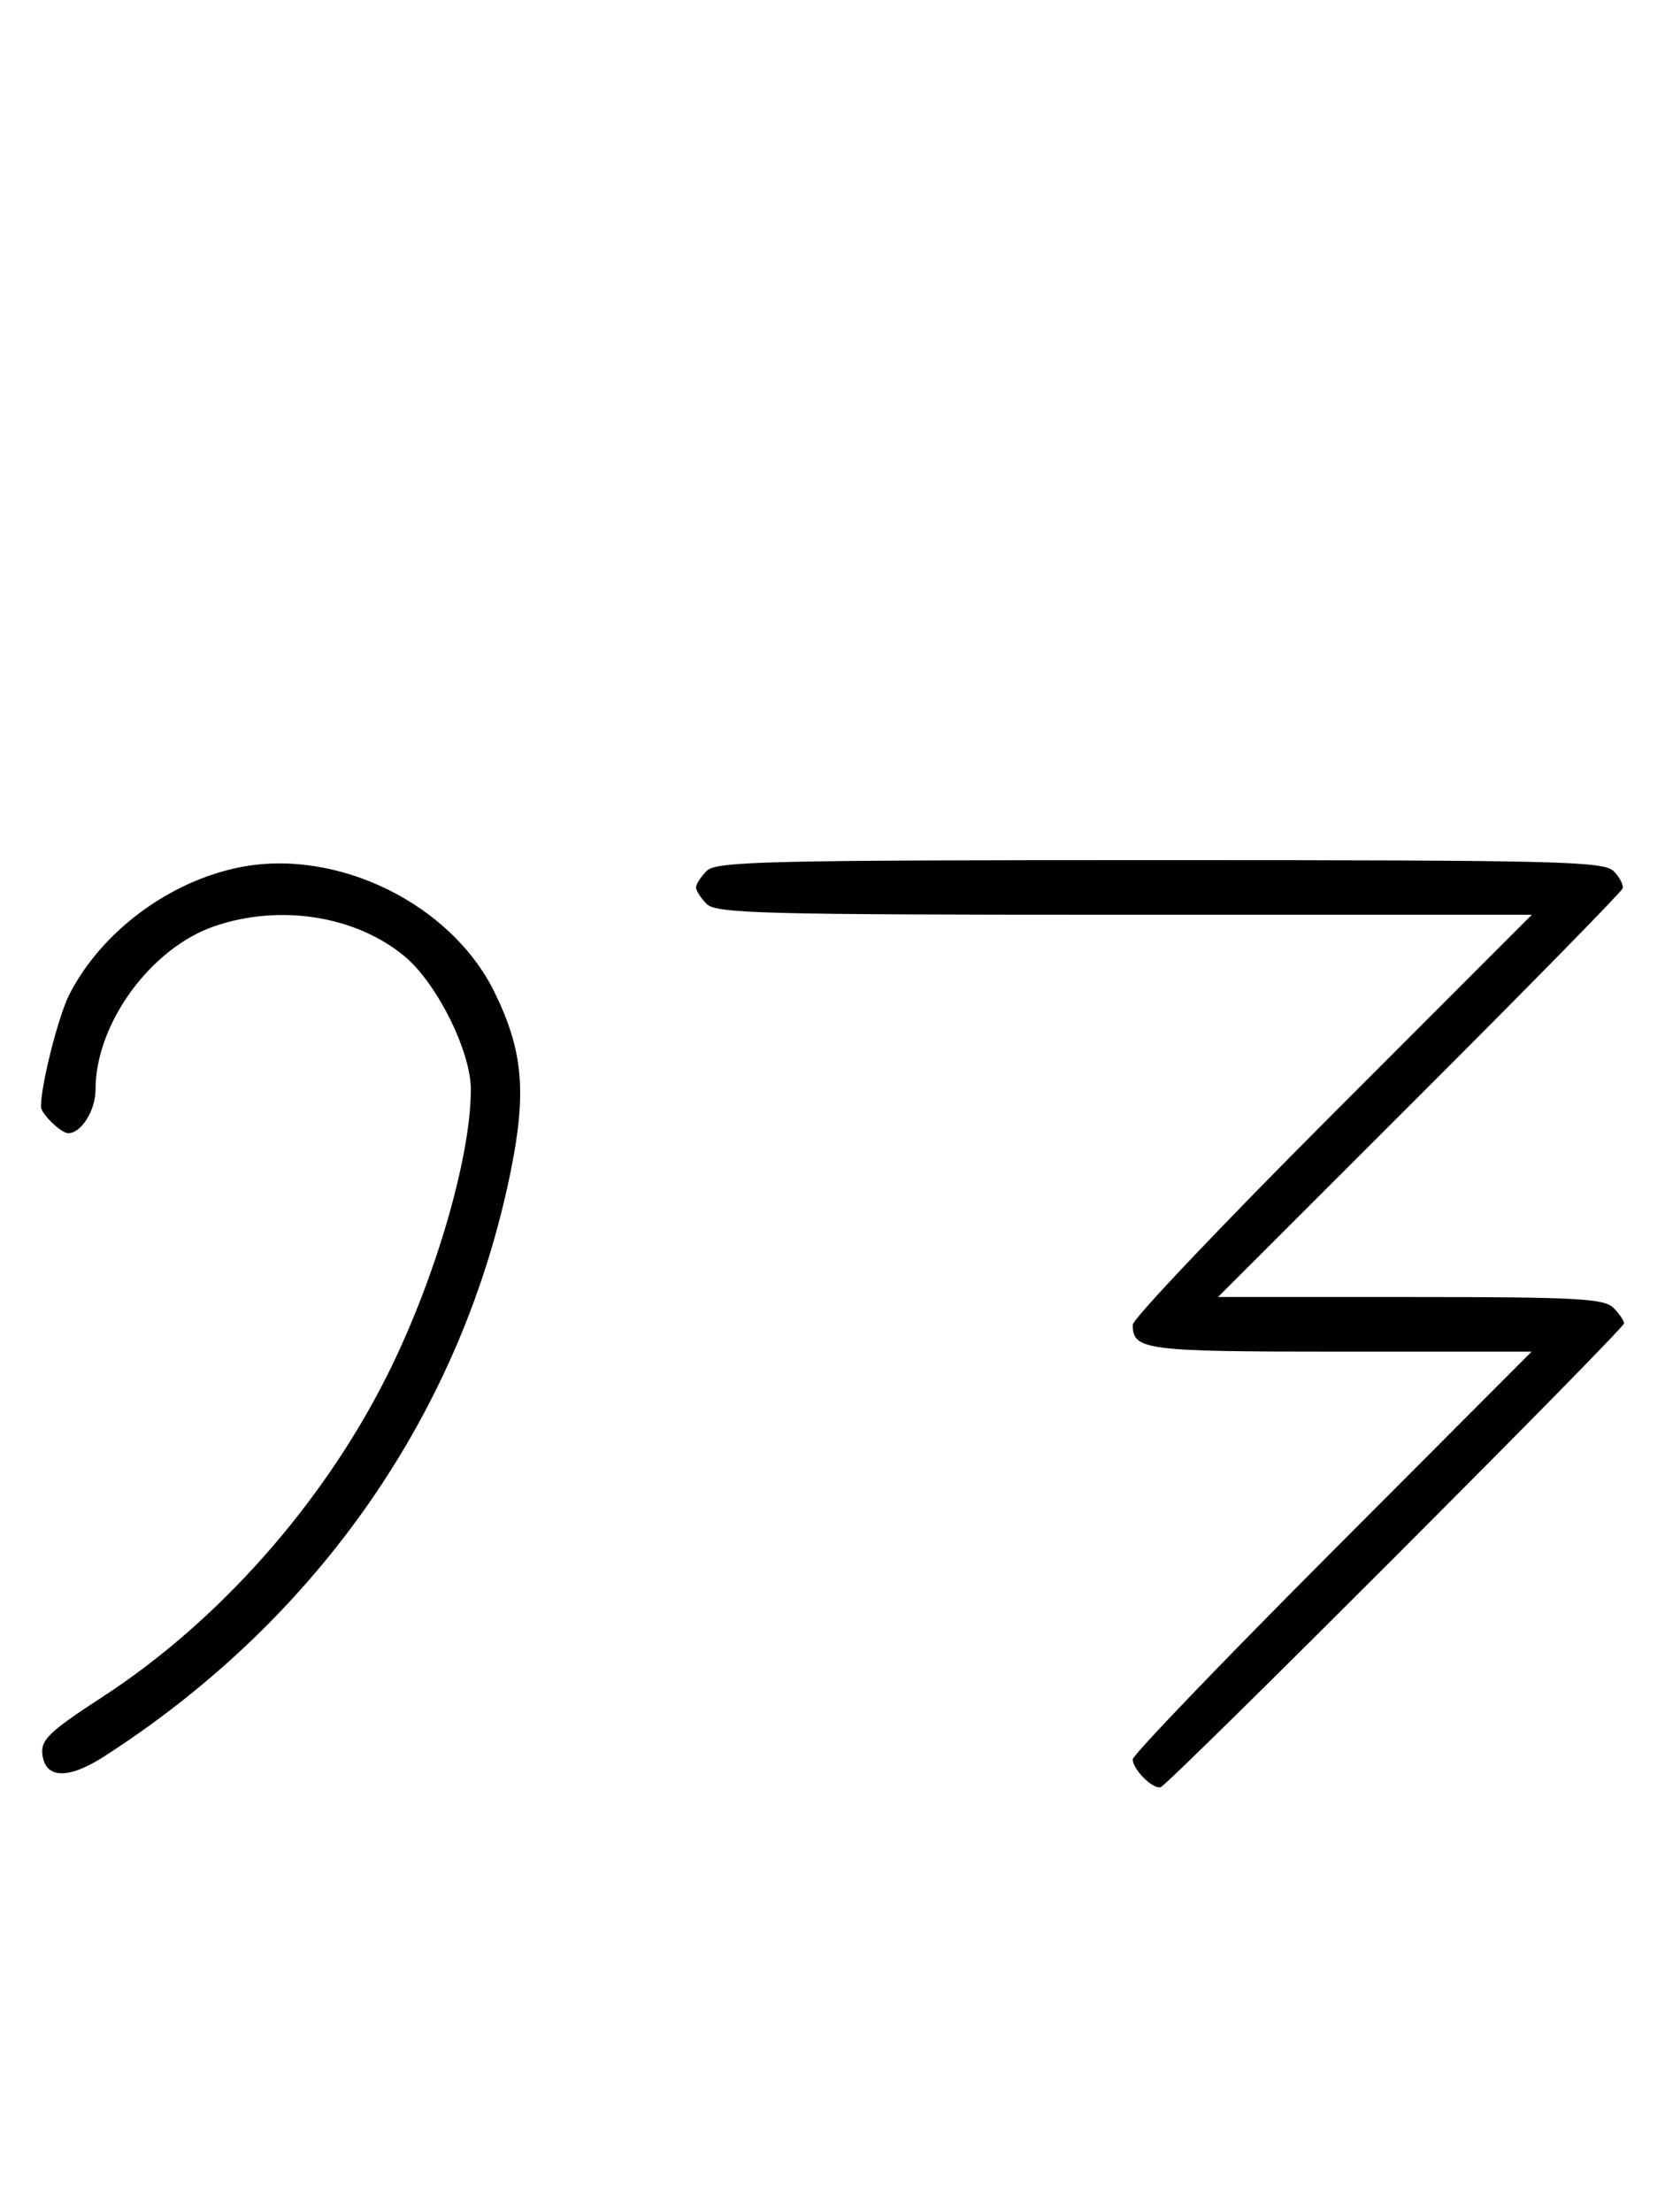 <svg xmlns="http://www.w3.org/2000/svg" width="244" height="324" viewBox="0 0 244 324" version="1.1">
	<path d="M 35.045 127.064 C 24.684 129.162, 14.828 136.537, 10.162 145.682 C 8.551 148.840, 6 158.911, 6 162.112 C 6 163.136, 8.947 166, 10 166 C 11.912 166, 14 162.663, 14 159.607 C 14 149.949, 22.088 138.862, 31.463 135.667 C 41.044 132.403, 52.075 134.141, 59.235 140.042 C 63.997 143.968, 69 153.984, 69 159.594 C 69 169.625, 63.665 187.762, 56.594 201.768 C 47.178 220.418, 32.036 237.486, 15.134 248.500 C 7.181 253.683, 5.966 254.840, 6.214 257 C 6.621 260.559, 9.973 260.690, 15.180 257.350 C 46.686 237.141, 67.840 206.644, 74.913 171.234 C 77.179 159.888, 76.608 153.807, 72.483 145.375 C 66.120 132.370, 49.350 124.167, 35.045 127.064 M 103.571 127.571 C 102.707 128.436, 102 129.529, 102 130 C 102 130.471, 102.707 131.564, 103.571 132.429 C 104.965 133.822, 111.901 134, 164.815 134 L 224.487 134 195.244 163.256 C 179.160 179.347, 166 193.207, 166 194.056 C 166 197.781, 167.686 198, 196.427 198 L 224.455 198 195.227 227.289 C 179.152 243.398, 166 257.091, 166 257.718 C 166 259.207, 168.984 262.174, 170.100 261.795 C 171.372 261.363, 238 194.696, 238 193.856 C 238 193.464, 237.293 192.436, 236.429 191.571 C 235.075 190.217, 230.959 190, 206.679 189.997 L 178.500 189.994 207.987 160.536 C 224.205 144.335, 237.612 130.664, 237.781 130.156 C 237.951 129.648, 237.362 128.505, 236.473 127.616 C 235.018 126.161, 228.388 126, 170 126 C 112.372 126, 104.968 126.175, 103.571 127.571 " stroke="none" fill="black" fill-rule="evenodd"/>
</svg>